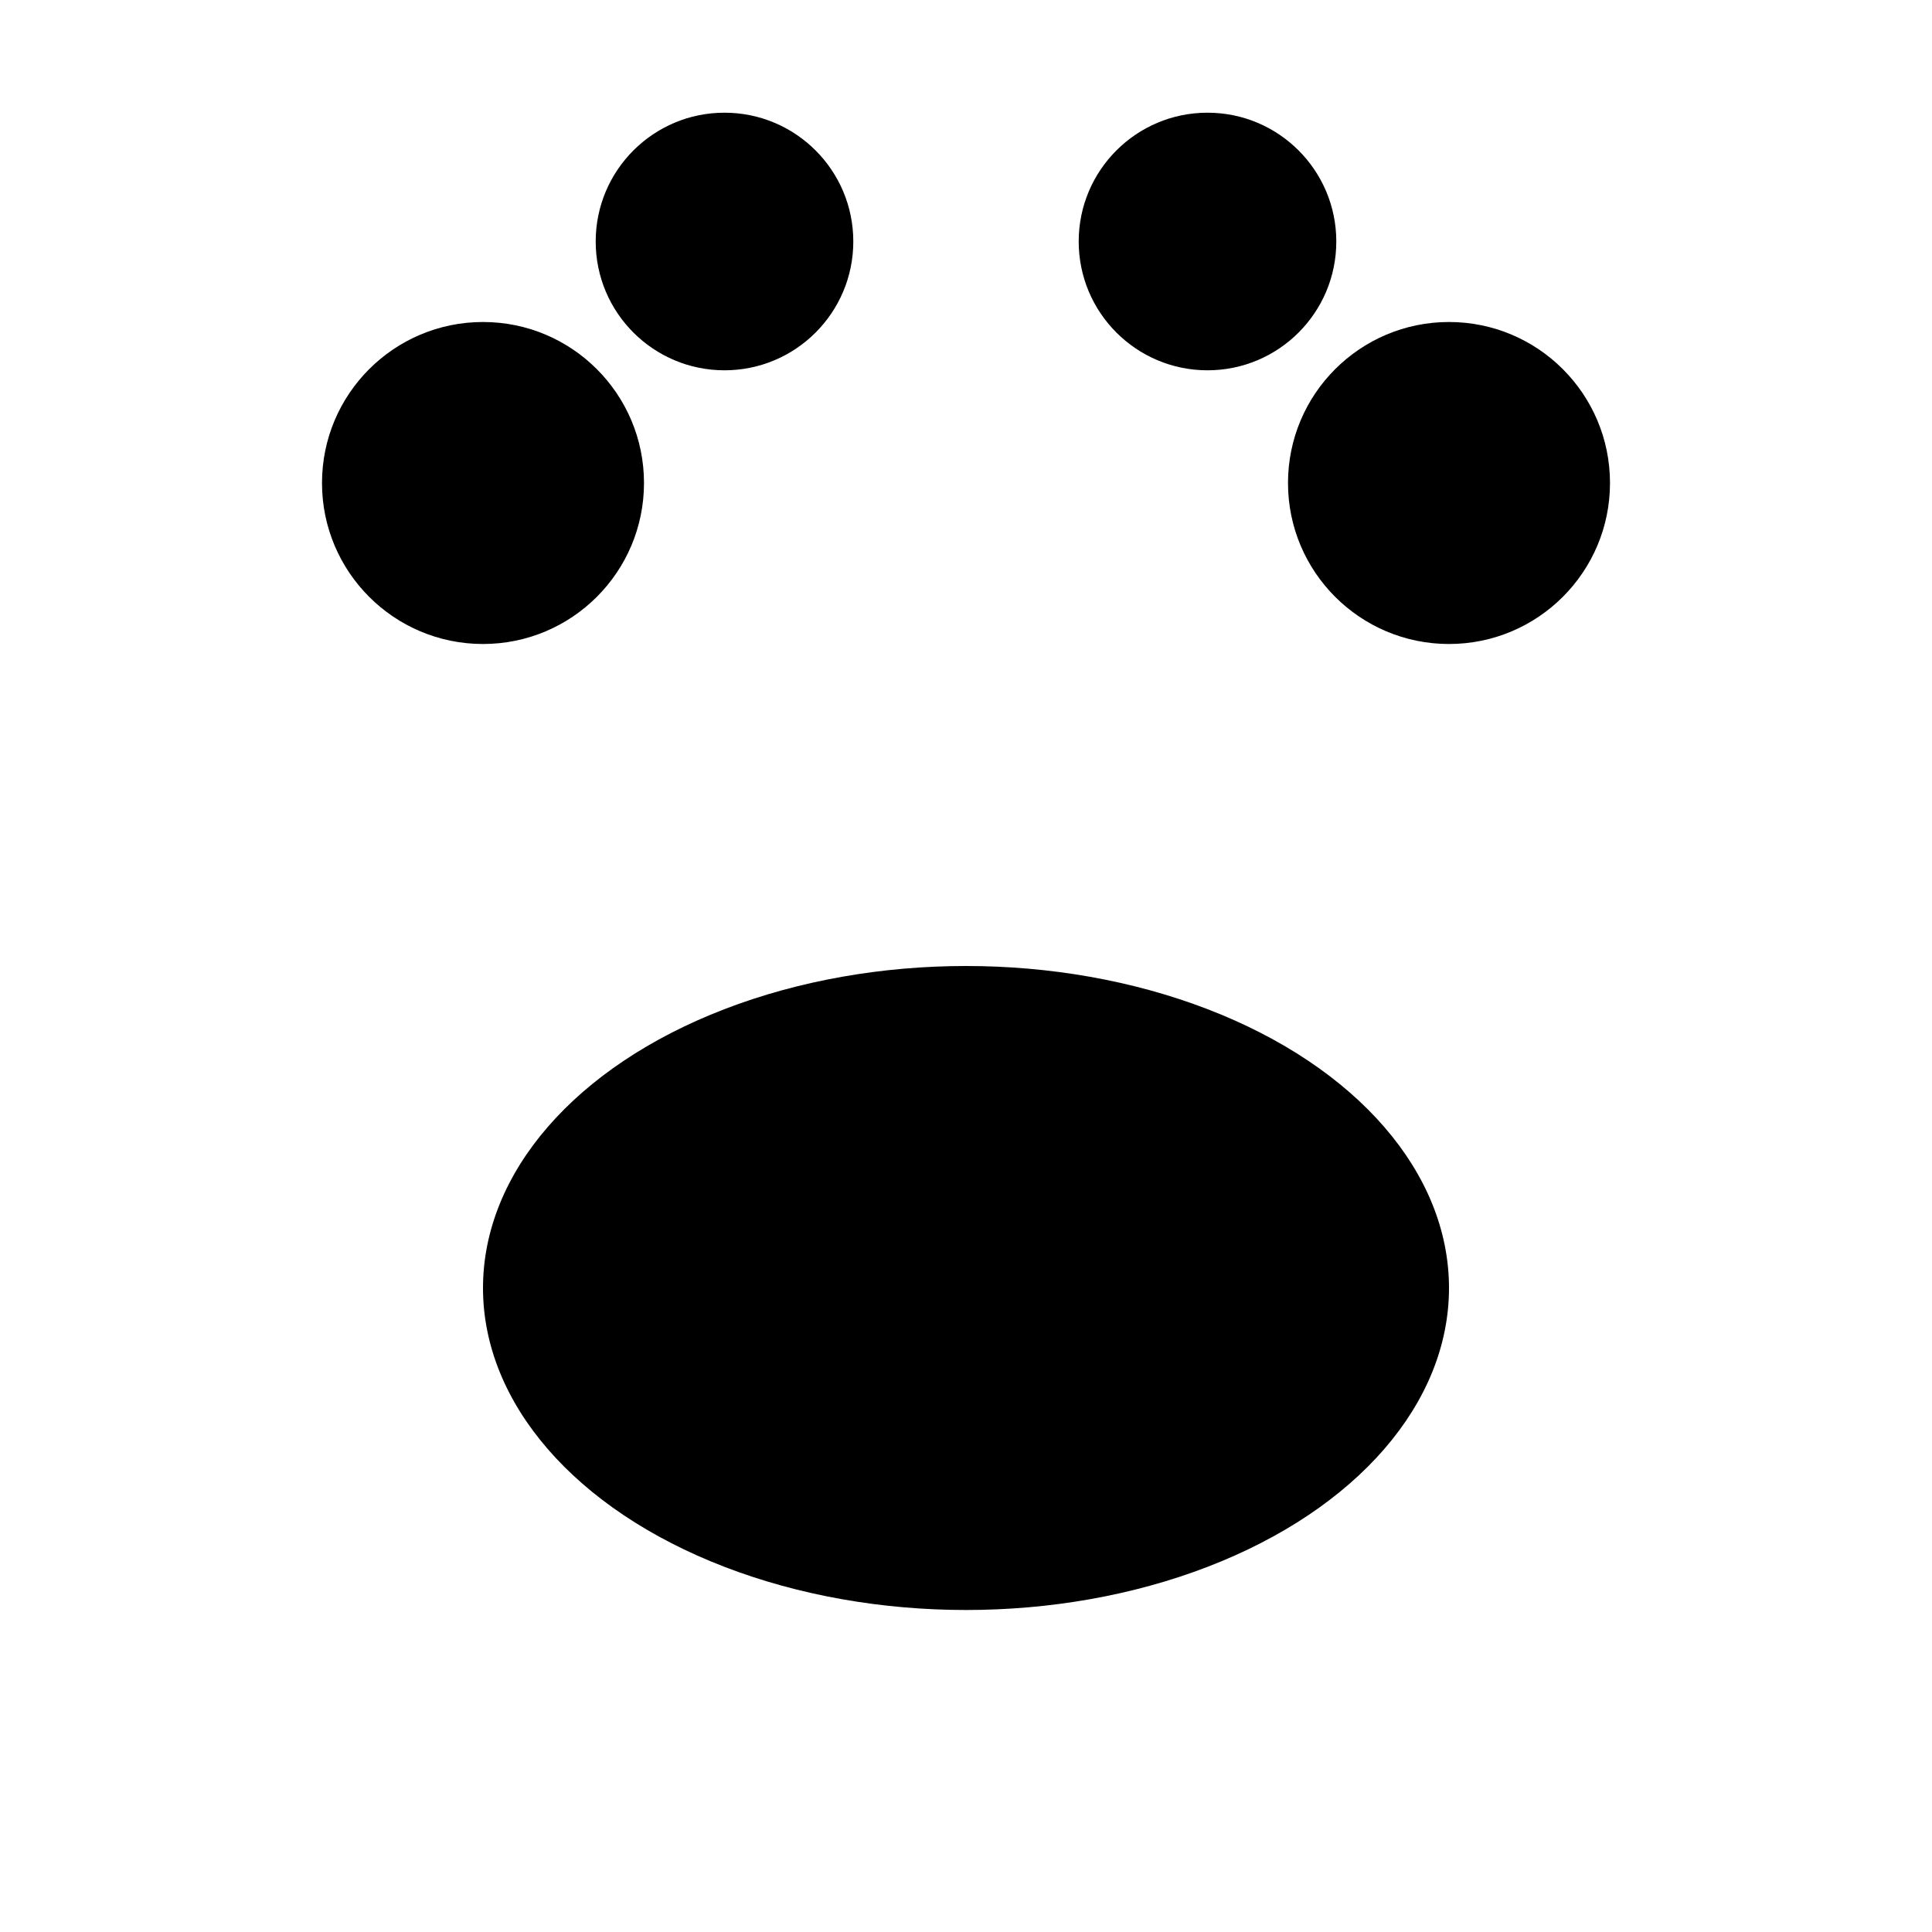 <svg xmlns="http://www.w3.org/2000/svg" viewBox="0 0 120 120">
    <circle cx="30" cy="30" r="10" fill="currentColor"/>
    <circle cx="90" cy="30" r="10" fill="currentColor"/>
    <circle cx="45" cy="15" r="8" fill="currentColor"/>
    <circle cx="75" cy="15" r="8" fill="currentColor"/>
    <ellipse cx="60" cy="80" rx="30" ry="20" fill="currentColor"/>
</svg>

